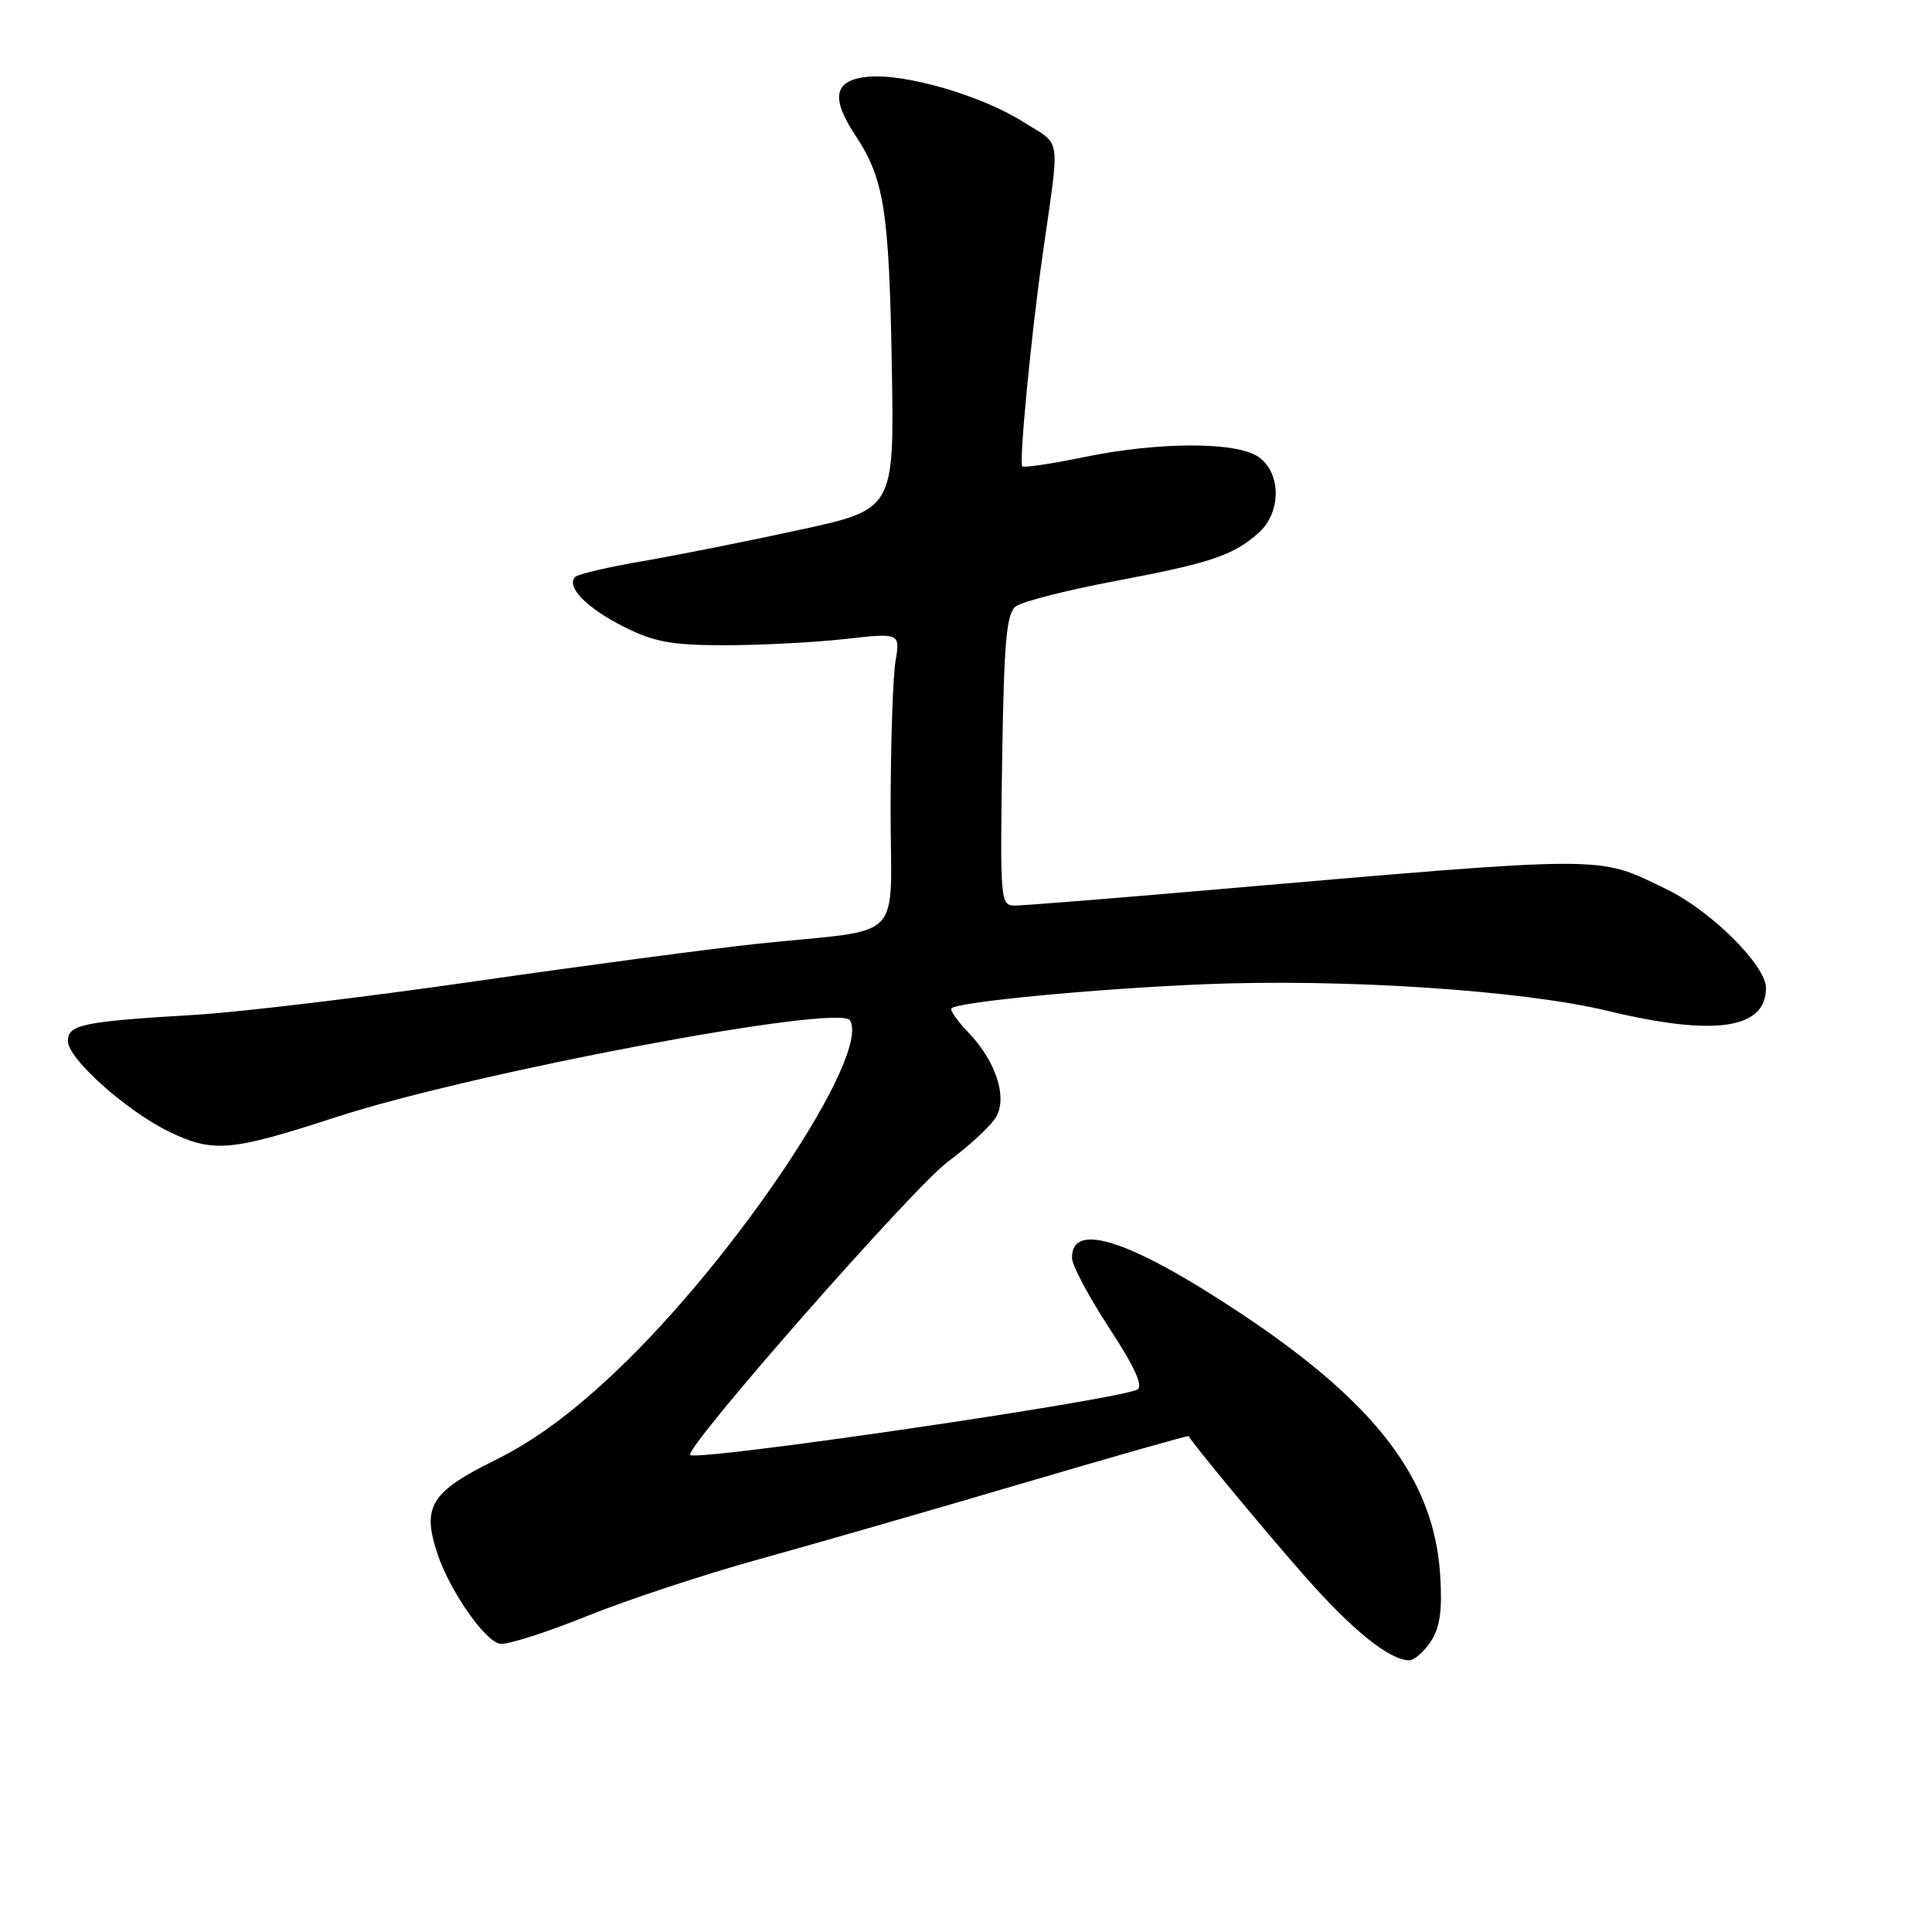 <?xml version="1.0" encoding="UTF-8" standalone="no"?>
<!DOCTYPE svg PUBLIC "-//W3C//DTD SVG 1.1//EN" "http://www.w3.org/Graphics/SVG/1.1/DTD/svg11.dtd" >
<svg xmlns="http://www.w3.org/2000/svg" xmlns:xlink="http://www.w3.org/1999/xlink" version="1.1" viewBox="0 0 256 256">
 <g >
 <path fill="currentColor"
d=" M 189.59 217.50 C 190.81 215.64 191.13 213.37 190.83 208.70 C 190.02 196.00 182.33 185.92 164.32 173.97 C 149.73 164.29 141.92 161.75 142.05 166.72 C 142.07 167.70 144.30 171.87 146.99 175.99 C 150.34 181.10 151.52 183.68 150.70 184.12 C 148.12 185.51 92.33 193.67 91.46 192.79 C 90.62 191.93 121.04 157.30 125.59 153.94 C 128.53 151.76 131.44 149.05 132.04 147.92 C 133.48 145.24 131.90 140.55 128.30 136.79 C 126.84 135.27 125.84 133.83 126.07 133.61 C 126.96 132.75 145.07 131.02 159.50 130.42 C 177.98 129.65 201.68 131.21 213.00 133.94 C 227.19 137.36 234.00 136.37 234.00 130.91 C 234.00 127.91 226.69 120.66 220.79 117.81 C 211.49 113.32 213.88 113.31 159.50 118.00 C 146.85 119.09 135.60 119.99 134.50 119.99 C 132.56 120.00 132.51 119.44 132.79 100.75 C 133.03 84.97 133.36 81.29 134.60 80.35 C 135.43 79.71 141.34 78.21 147.72 77.00 C 160.43 74.60 163.37 73.61 166.75 70.63 C 169.79 67.95 169.80 62.68 166.78 60.56 C 163.85 58.50 153.54 58.52 143.53 60.59 C 139.30 61.46 135.67 62.01 135.46 61.79 C 135.01 61.34 136.60 44.69 138.12 34.00 C 140.47 17.44 140.76 19.44 135.56 16.14 C 130.07 12.66 119.90 9.70 115.00 10.17 C 110.51 10.60 110.02 12.91 113.34 17.94 C 117.15 23.69 117.81 27.85 118.17 48.49 C 118.50 67.48 118.50 67.48 106.00 70.20 C 99.12 71.70 89.76 73.56 85.20 74.35 C 80.63 75.13 76.59 76.07 76.23 76.44 C 74.96 77.71 77.67 80.52 82.56 83.00 C 86.67 85.07 88.93 85.49 96.00 85.50 C 100.67 85.50 107.83 85.13 111.89 84.68 C 119.29 83.85 119.29 83.85 118.65 87.68 C 118.31 89.78 118.02 98.57 118.01 107.20 C 118.00 125.27 120.26 122.97 100.50 125.04 C 94.45 125.68 77.58 127.92 63.00 130.02 C 48.42 132.12 31.78 134.12 26.00 134.46 C 10.89 135.36 9.00 135.75 9.00 137.96 C 9.00 140.28 16.75 147.21 22.40 149.95 C 28.24 152.78 30.56 152.58 44.58 148.01 C 62.81 142.08 111.24 132.96 112.62 135.20 C 115.44 139.76 97.49 166.70 81.61 181.72 C 75.70 187.32 70.80 190.91 65.54 193.51 C 57.09 197.69 55.89 199.62 57.95 205.84 C 59.57 210.74 64.19 217.41 66.24 217.81 C 67.15 217.98 72.30 216.35 77.69 214.17 C 83.09 212.00 93.35 208.60 100.50 206.63 C 107.65 204.65 123.38 200.12 135.46 196.56 C 147.54 193.00 157.46 190.18 157.51 190.29 C 157.85 191.09 167.55 202.80 172.93 208.90 C 179.20 216.02 184.14 219.99 186.73 220.00 C 187.40 220.00 188.69 218.87 189.59 217.50 Z "/>
</g>
</svg>